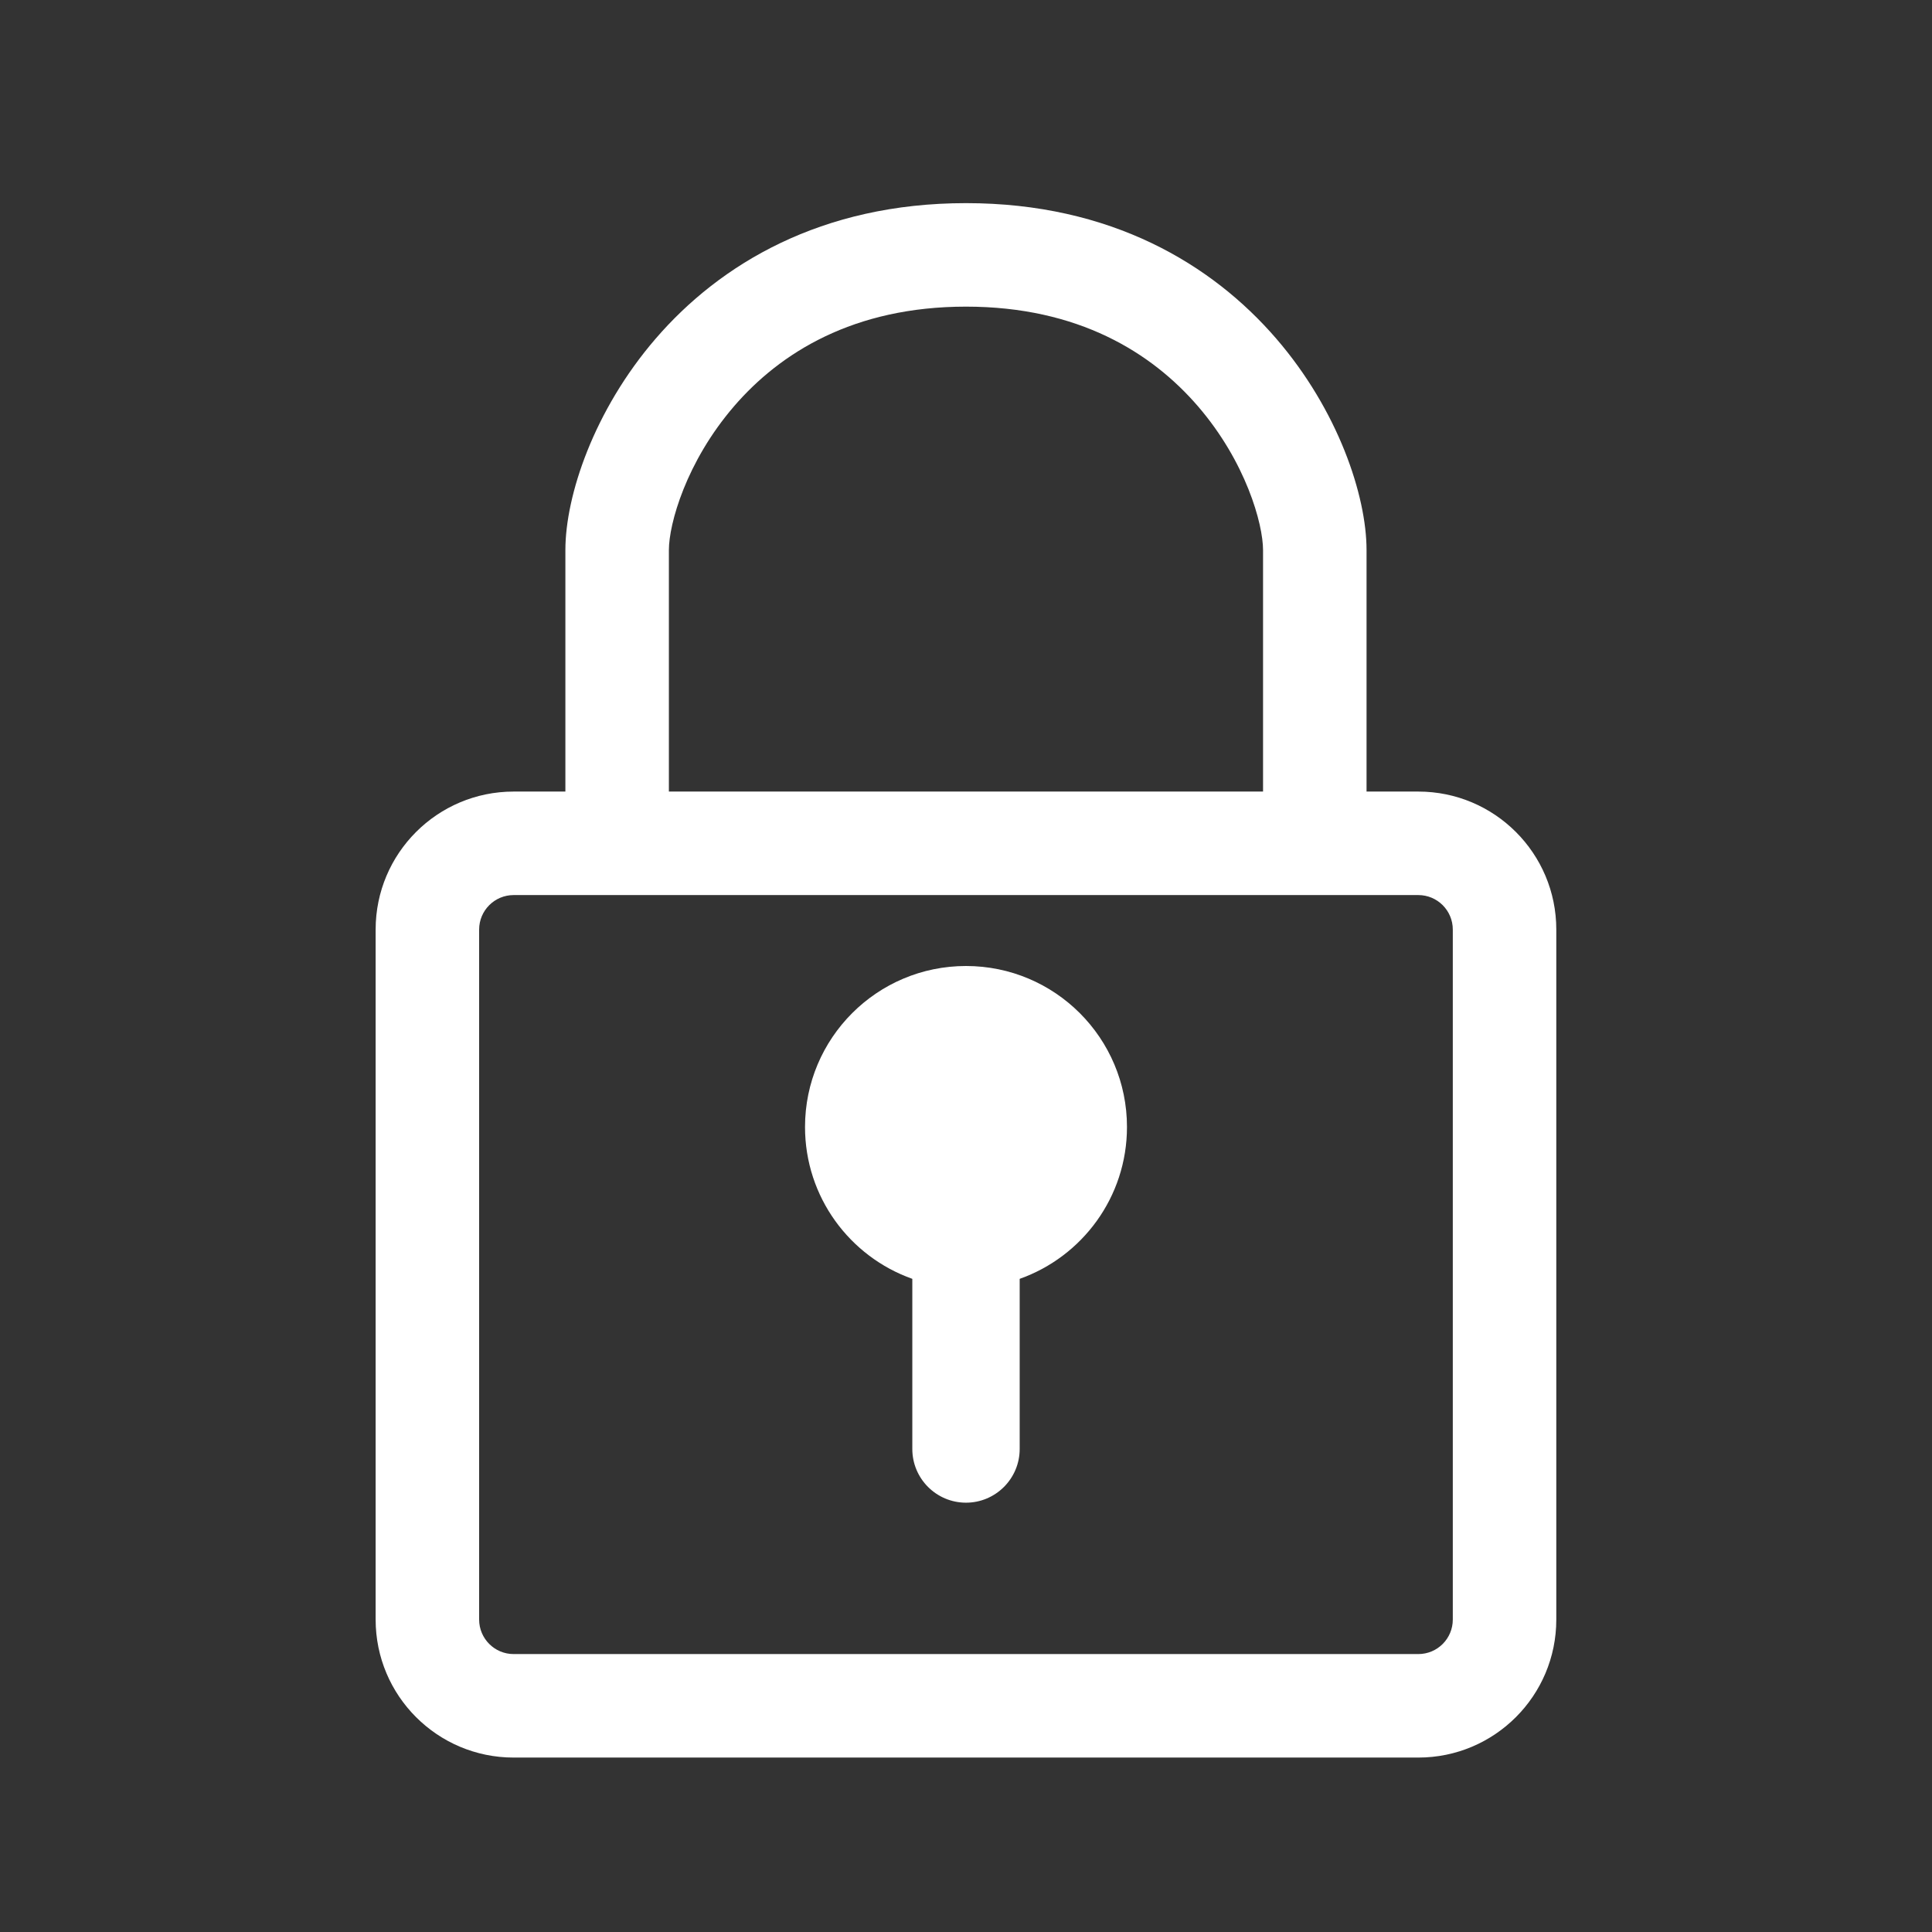 <svg width="28" height="28" viewBox="0 0 28 28" fill="none" xmlns="http://www.w3.org/2000/svg">
<rect x="0" y="0" width="28" height="28" fill="#333333" stroke="none"/>
<path fill-rule="evenodd" clip-rule="evenodd" d="M9.694 7.972C9.694 7.594 9.943 6.694 10.64 5.886C11.306 5.114 12.369 4.444 14 4.444C15.631 4.444 16.693 5.114 17.36 5.886C18.057 6.694 18.305 7.594 18.305 7.972V11.472H9.694V7.972ZM19.805 7.972V11.472H20.555C21.66 11.472 22.555 12.367 22.555 13.472V23.472C22.555 24.577 21.66 25.472 20.555 25.472H7.444C6.34 25.472 5.444 24.577 5.444 23.472V13.472C5.444 12.367 6.34 11.472 7.444 11.472H8.194V7.972C8.194 7.184 8.607 5.945 9.504 4.906C10.432 3.831 11.898 2.944 14 2.944C16.102 2.944 17.567 3.831 18.495 4.906C19.393 5.945 19.805 7.184 19.805 7.972ZM7.444 12.972C7.168 12.972 6.944 13.196 6.944 13.472V23.472C6.944 23.748 7.168 23.972 7.444 23.972H20.555C20.832 23.972 21.055 23.748 21.055 23.472V13.472C21.055 13.196 20.832 12.972 20.555 12.972H7.444ZM16.333 16.333C16.333 17.349 15.684 18.213 14.778 18.534V21C14.778 21.429 14.429 21.778 14 21.778C13.57 21.778 13.222 21.429 13.222 21V18.534C12.316 18.213 11.667 17.349 11.667 16.333C11.667 15.045 12.711 14 14 14C15.289 14 16.333 15.045 16.333 16.333Z" fill="white"/>
</svg>
